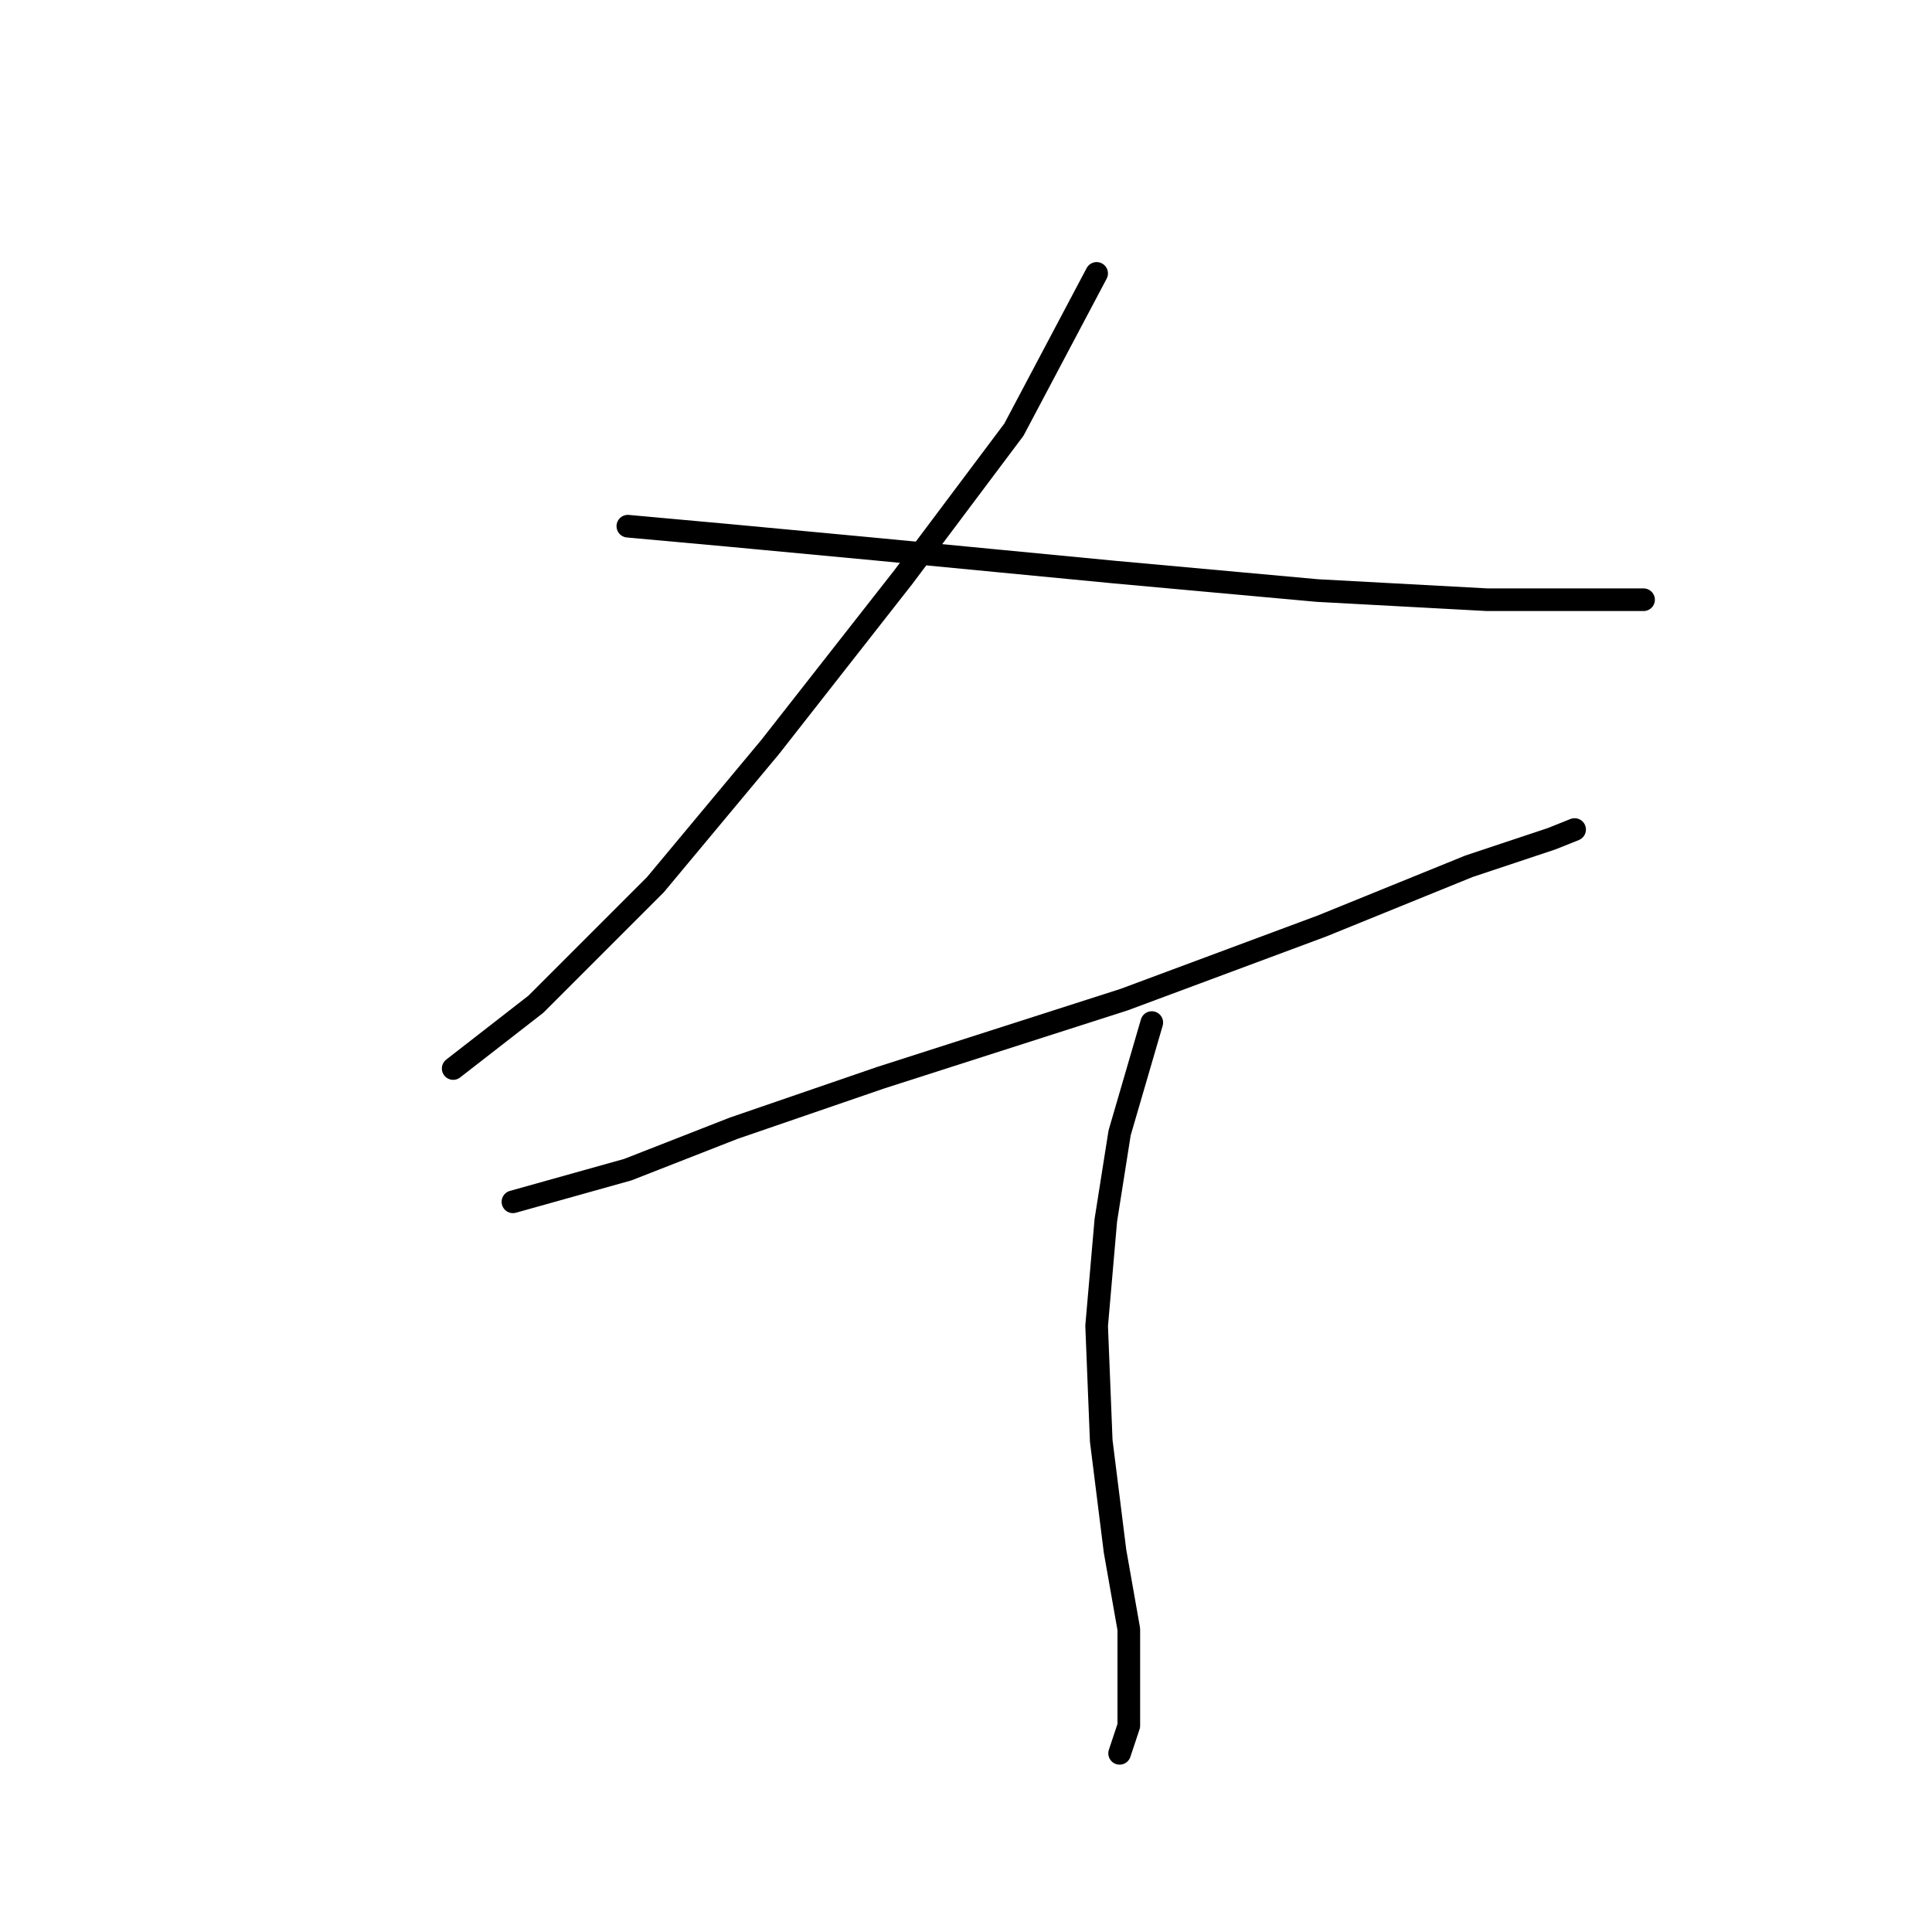 <?xml version="1.0" standalone="no"?>
    <svg width="256" height="256" xmlns="http://www.w3.org/2000/svg" version="1.1">
    <polyline stroke="black" stroke-width="3" stroke-linecap="round" fill="transparent" stroke-linejoin="round" points="145.31 36.228 134.348 56.934 119.732 76.422 102.071 98.955 86.846 117.225 71.012 133.059 60.05 141.585 60.05 141.585 " />
        <polyline stroke="black" stroke-width="3" stroke-linecap="round" fill="transparent" stroke-linejoin="round" points="83.192 69.723 96.59 70.941 116.078 72.768 147.746 75.813 174.542 78.249 197.074 79.467 211.081 79.467 217.78 79.467 217.78 79.467 " />
        <polyline stroke="black" stroke-width="3" stroke-linecap="round" fill="transparent" stroke-linejoin="round" points="67.967 159.246 83.192 154.983 97.199 149.502 116.687 142.803 148.964 132.45 175.151 122.706 194.638 114.789 205.6 111.135 208.645 109.917 208.645 109.917 " />
        <polyline stroke="black" stroke-width="3" stroke-linecap="round" fill="transparent" stroke-linejoin="round" points="152.618 135.495 148.355 150.111 146.528 161.682 145.31 175.689 145.919 190.913 147.746 205.529 149.573 215.882 149.573 223.19 149.573 228.671 148.355 232.325 148.355 232.325 " />
        </svg>